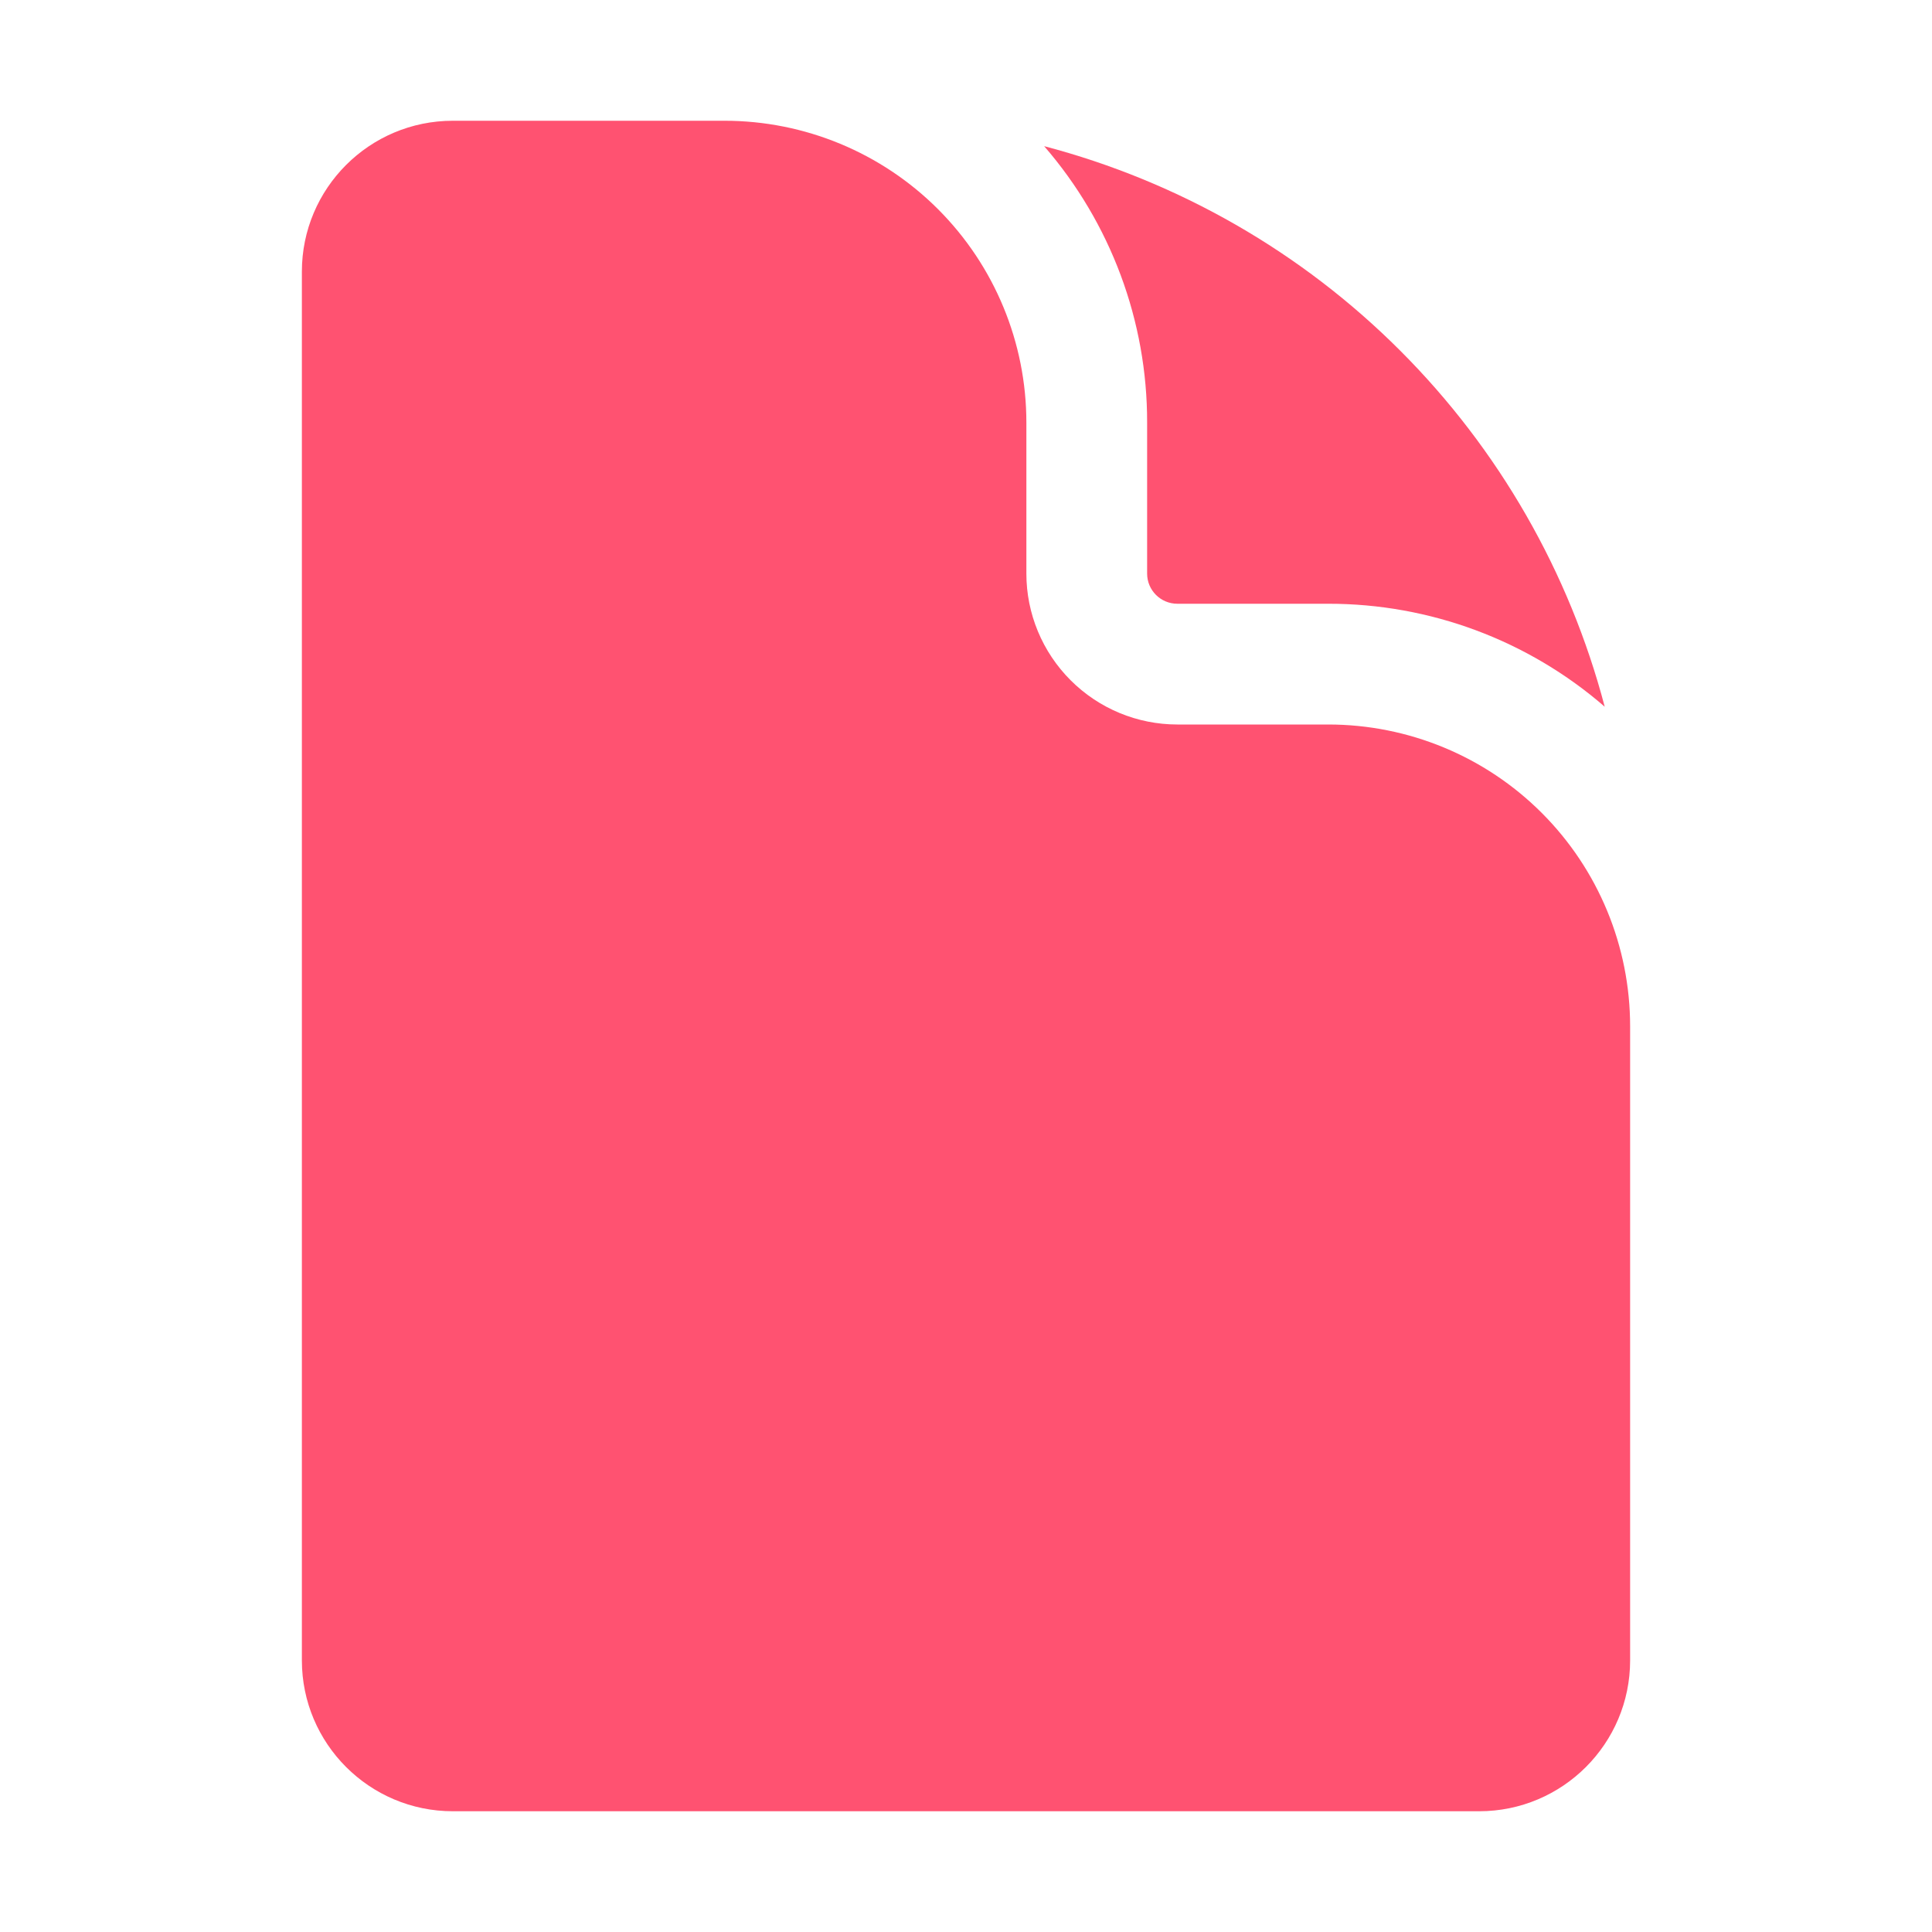 <svg width="20" height="20" viewBox="0 0 20 20" fill="none" xmlns="http://www.w3.org/2000/svg">
<path d="M4.688 1.25C3.824 1.25 3.125 1.95 3.125 2.812V17.188C3.125 18.05 3.825 18.75 4.688 18.75H15.312C16.175 18.75 16.875 18.05 16.875 17.188V10.625C16.875 9.796 16.546 9.001 15.96 8.415C15.374 7.829 14.579 7.5 13.75 7.5H12.188C11.773 7.5 11.376 7.335 11.083 7.042C10.79 6.749 10.625 6.352 10.625 5.938V4.375C10.625 3.546 10.296 2.751 9.71 2.165C9.124 1.579 8.329 1.25 7.5 1.25H4.688Z" fill="#FF5271"/>
<path d="M10.809 1.513C11.498 2.308 11.877 3.324 11.875 4.375V5.938C11.875 6.11 12.015 6.25 12.188 6.25H13.75C14.801 6.249 15.818 6.627 16.612 7.316C16.245 5.922 15.515 4.65 14.495 3.63C13.476 2.61 12.204 1.88 10.809 1.513Z" fill="#FF5271"/>
</svg>
